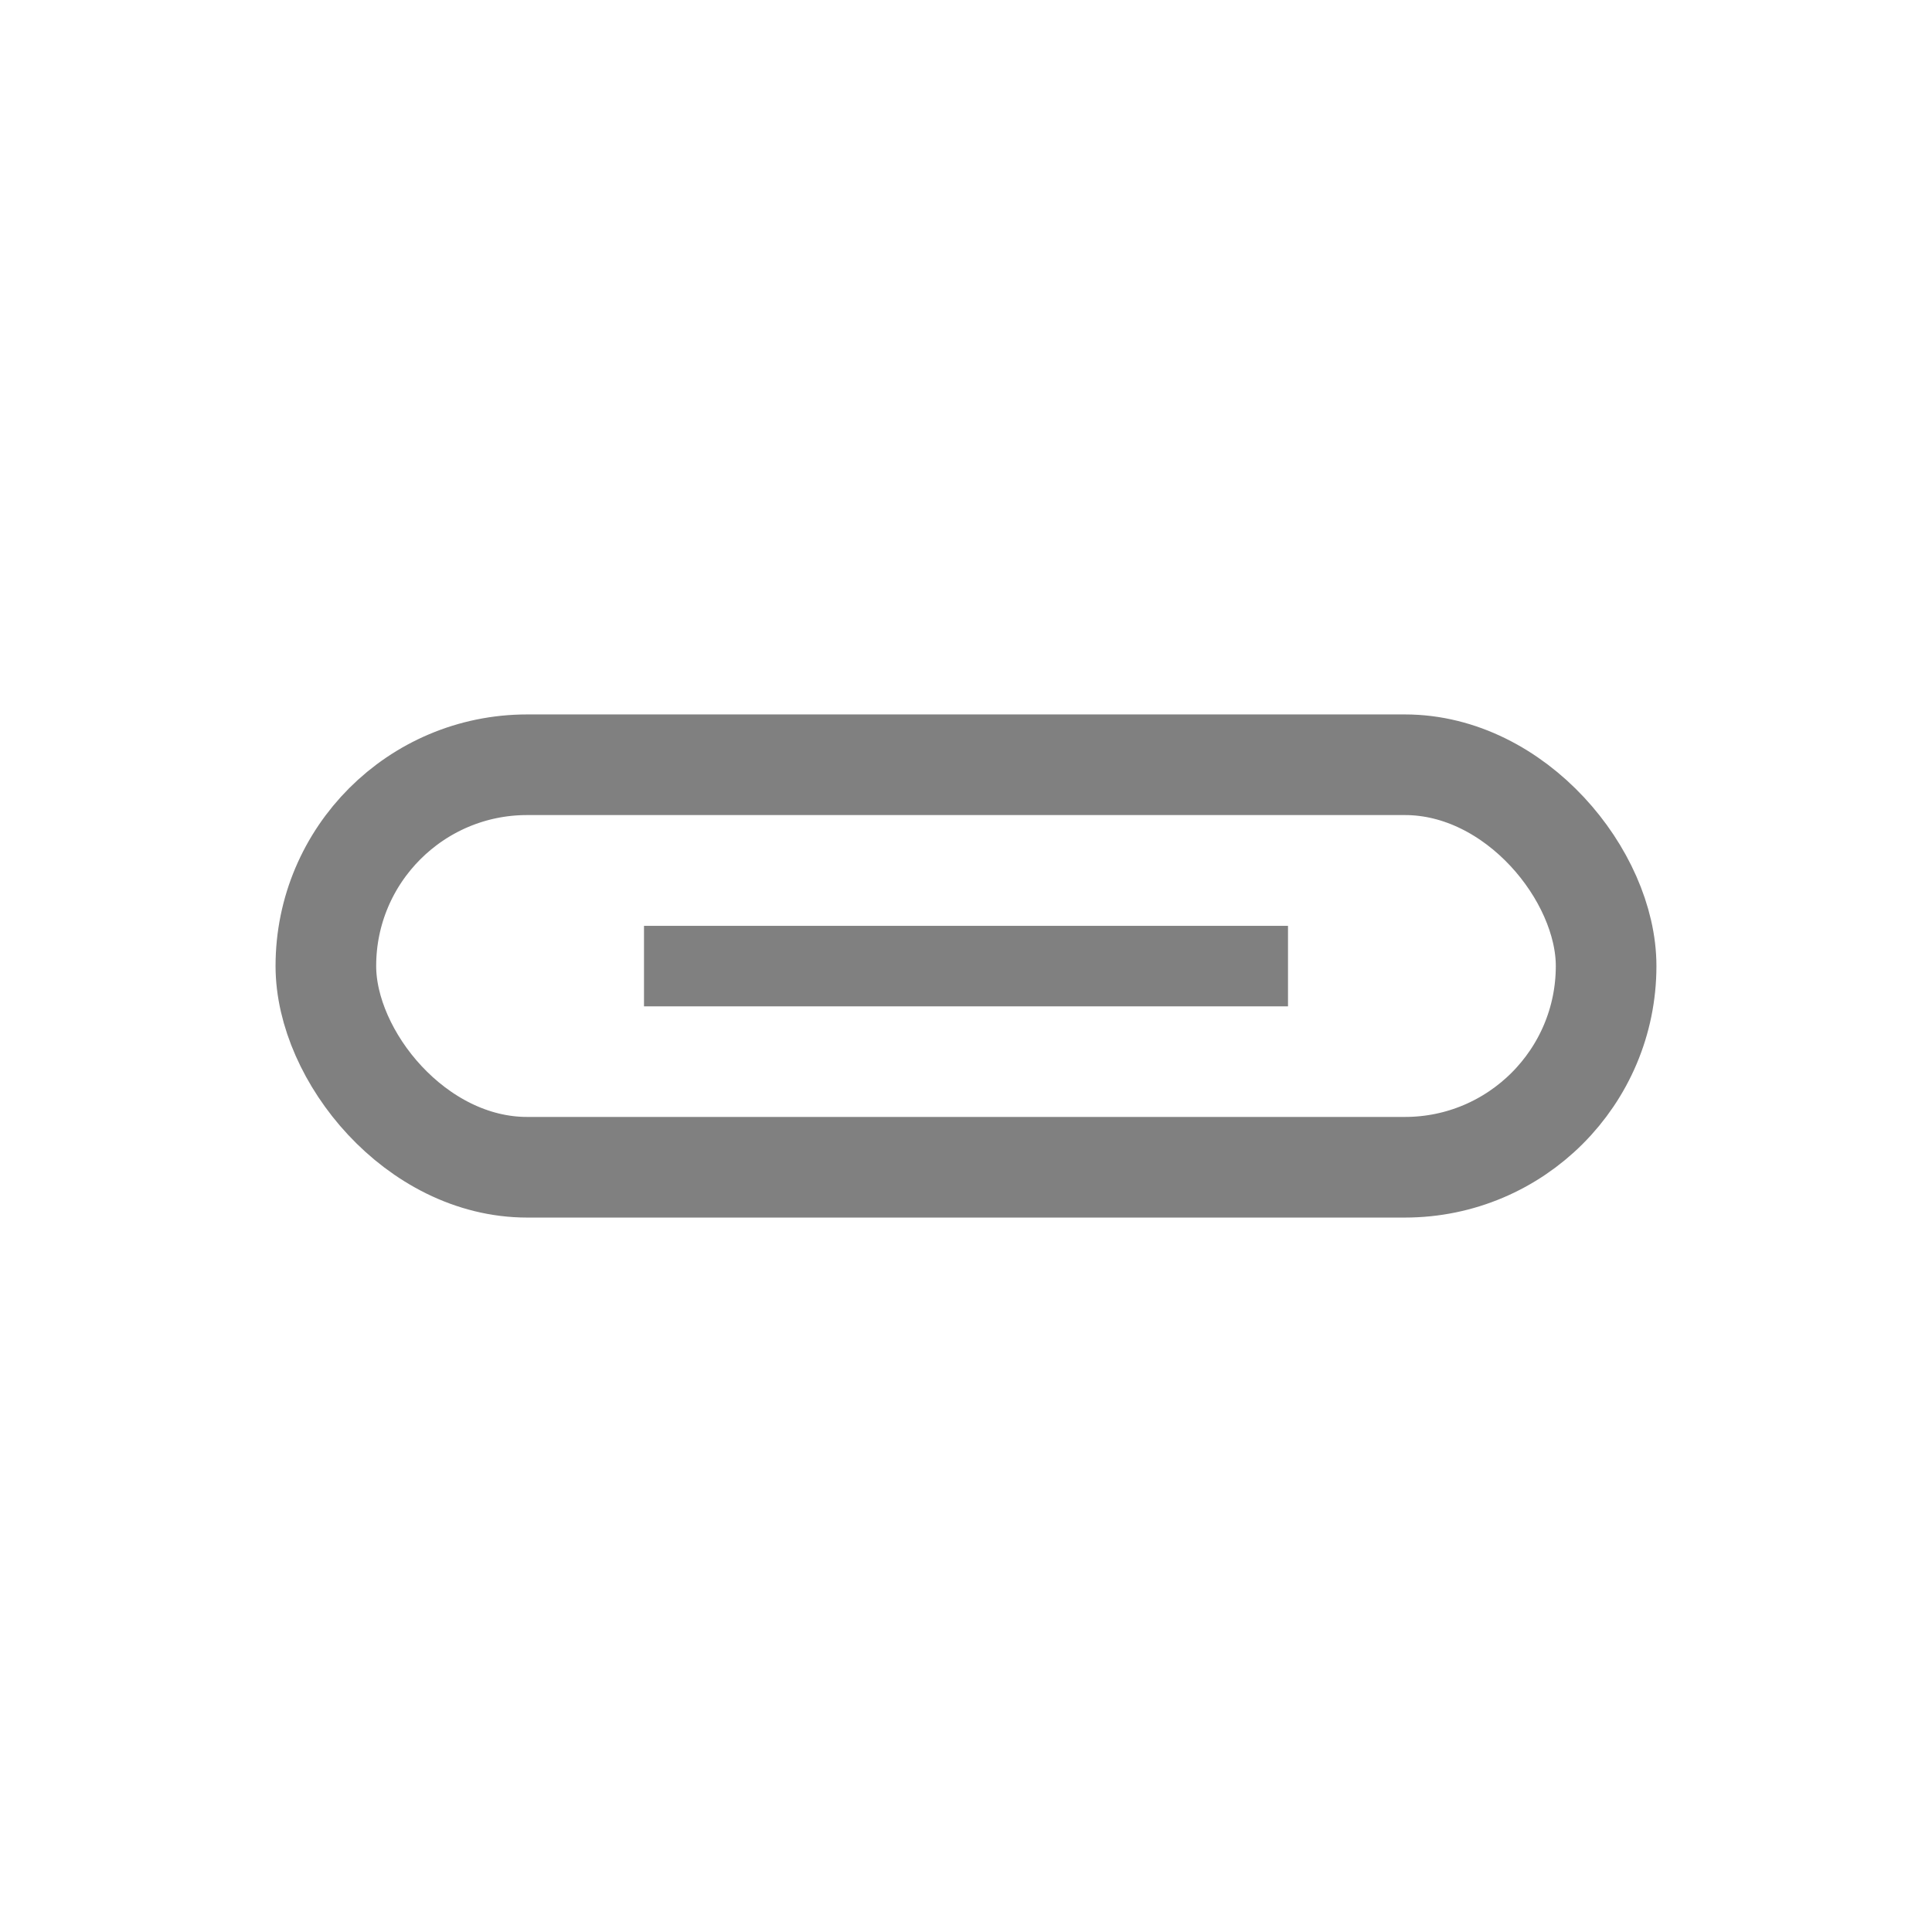 <?xml version="1.0" encoding="UTF-8" standalone="no"?>
<svg
   xmlns:dc="http://purl.org/dc/elements/1.1/"
   xmlns:cc="http://creativecommons.org/ns#"
   xmlns:rdf="http://www.w3.org/1999/02/22-rdf-syntax-ns#"
   xmlns:svg="http://www.w3.org/2000/svg"
   xmlns="http://www.w3.org/2000/svg"
   xmlns:sodipodi="http://sodipodi.sourceforge.net/DTD/sodipodi-0.dtd"
   xmlns:inkscape="http://www.inkscape.org/namespaces/inkscape"
   id="svg4874"
   height="96"
   viewBox="0 0 96 96"
   width="96"
   version="1.1"
   sodipodi:docname="usb-c.svg"
   inkscape:version="1.0.2 (e86c870879, 2021-01-15)">
  <defs
     id="defs10" />
  <sodipodi:namedview
     pagecolor="#ffffff"
     bordercolor="#666666"
     borderopacity="1"
     objecttolerance="10"
     gridtolerance="10"
     guidetolerance="10"
     inkscape:pageopacity="0"
     inkscape:pageshadow="2"
     inkscape:window-width="1464"
     inkscape:window-height="933"
     id="namedview8"
     showgrid="true"
     inkscape:zoom="7.2916667"
     inkscape:cx="48"
     inkscape:cy="47.006967"
     inkscape:window-x="72"
     inkscape:window-y="27"
     inkscape:window-maximized="1"
     inkscape:current-layer="svg4874">
    <inkscape:grid
       type="xygrid"
       id="grid835" />
  </sodipodi:namedview>
  <rect
     id="rect4782"
     style="color:#000000;fill:none"
     transform="rotate(90)"
     height="96"
     width="96"
     y="-96"
     x="-2.7465821e-06" />
  <rect
     id="rect4174"
     style="color:#000000;fill:#808080"
     height="4"
     width="32"
     y="46.005"
     x="32" />
  <rect
     style="fill:none;stroke:#808080;stroke-width:5;stroke-linecap:round;stroke-linejoin:round;stroke-miterlimit:4;stroke-dasharray:none"
     id="rect837"
     width="63.615"
     height="20"
     x="16.192"
     y="38"
     rx="10"
     ry="10" />
</svg>
